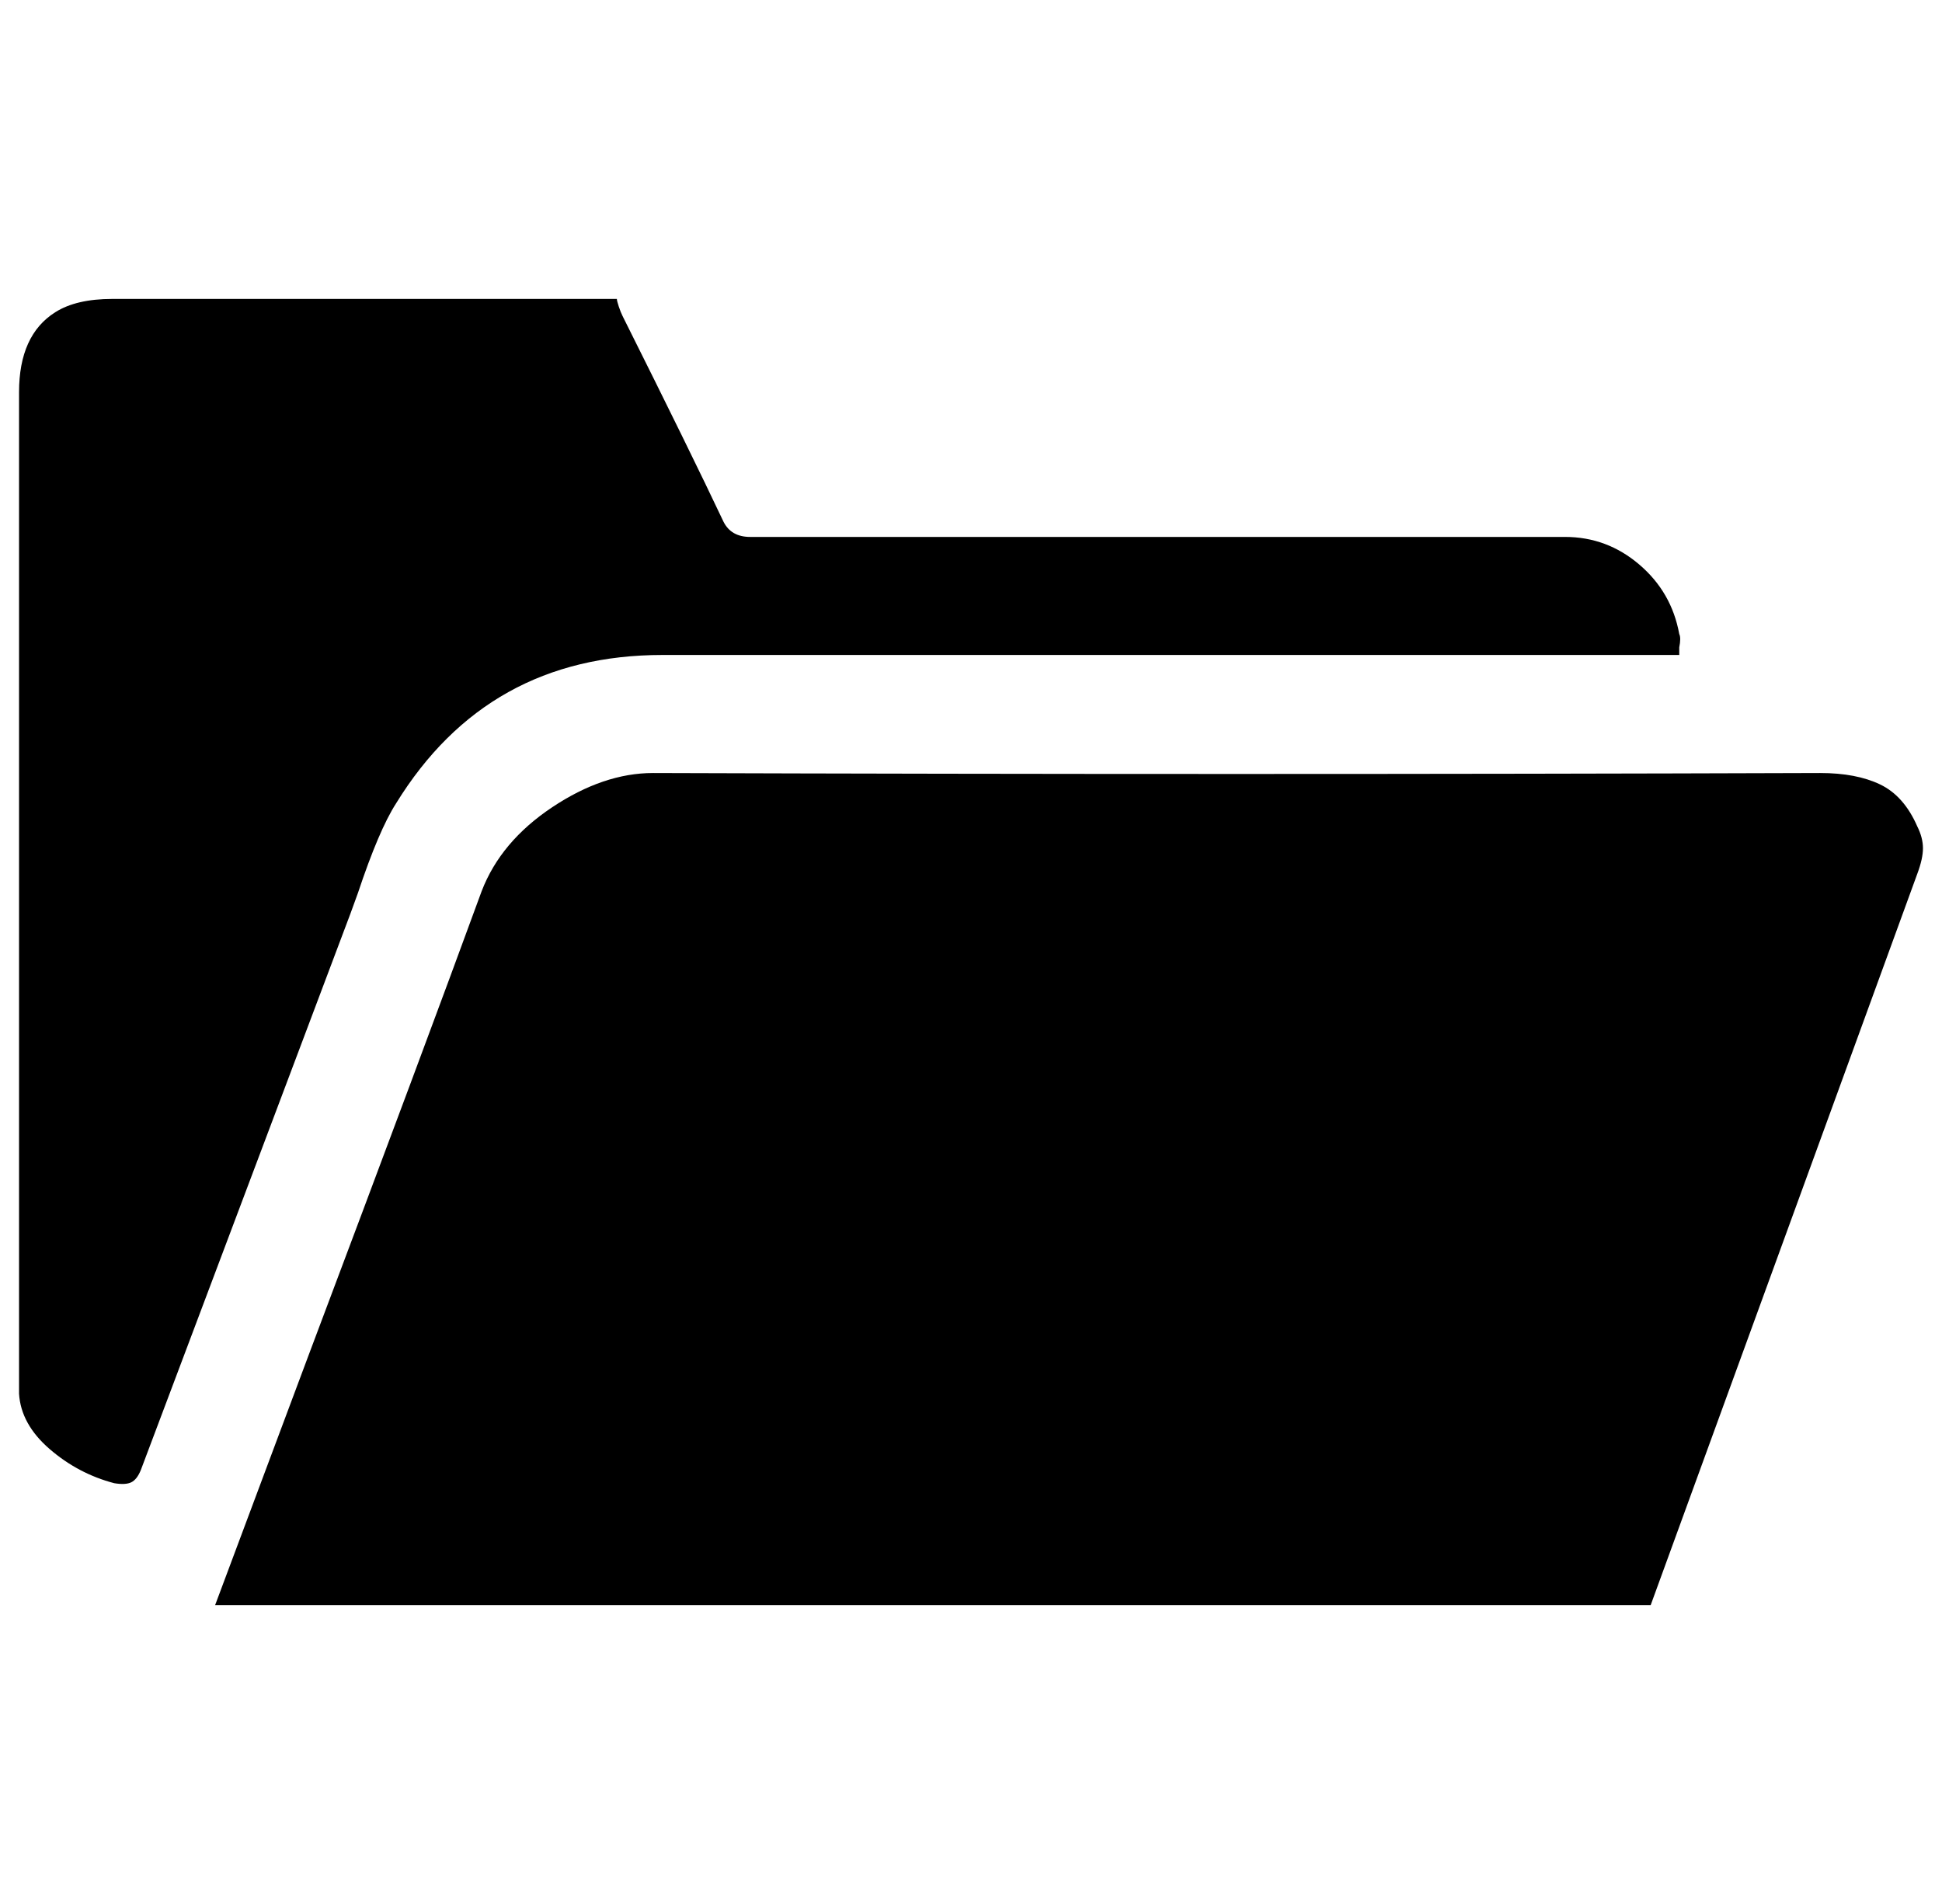 <svg xmlns="http://www.w3.org/2000/svg" viewBox="-10 0 1020 1000"><path d="M857 843H103l49-131q61-162 91-244 10-26 37-44t53-18q306 1 613 0 19 0 31.5 6t19.5 22q3 6 3 11.5t-3 13.5zM314 157q0 1 1 4t2 5q36 72 53 108 4 8 14 8h428q22 0 39 14.5t21 36.5q1 2 0 7v4H338q-92 0-140 78-9 14-20 47l-4 11L64 772q-2 5-5 6.5t-9 .5q-19-5-34-18T0 732V206q0-30 19-42 11-7 30-7z"/></svg>